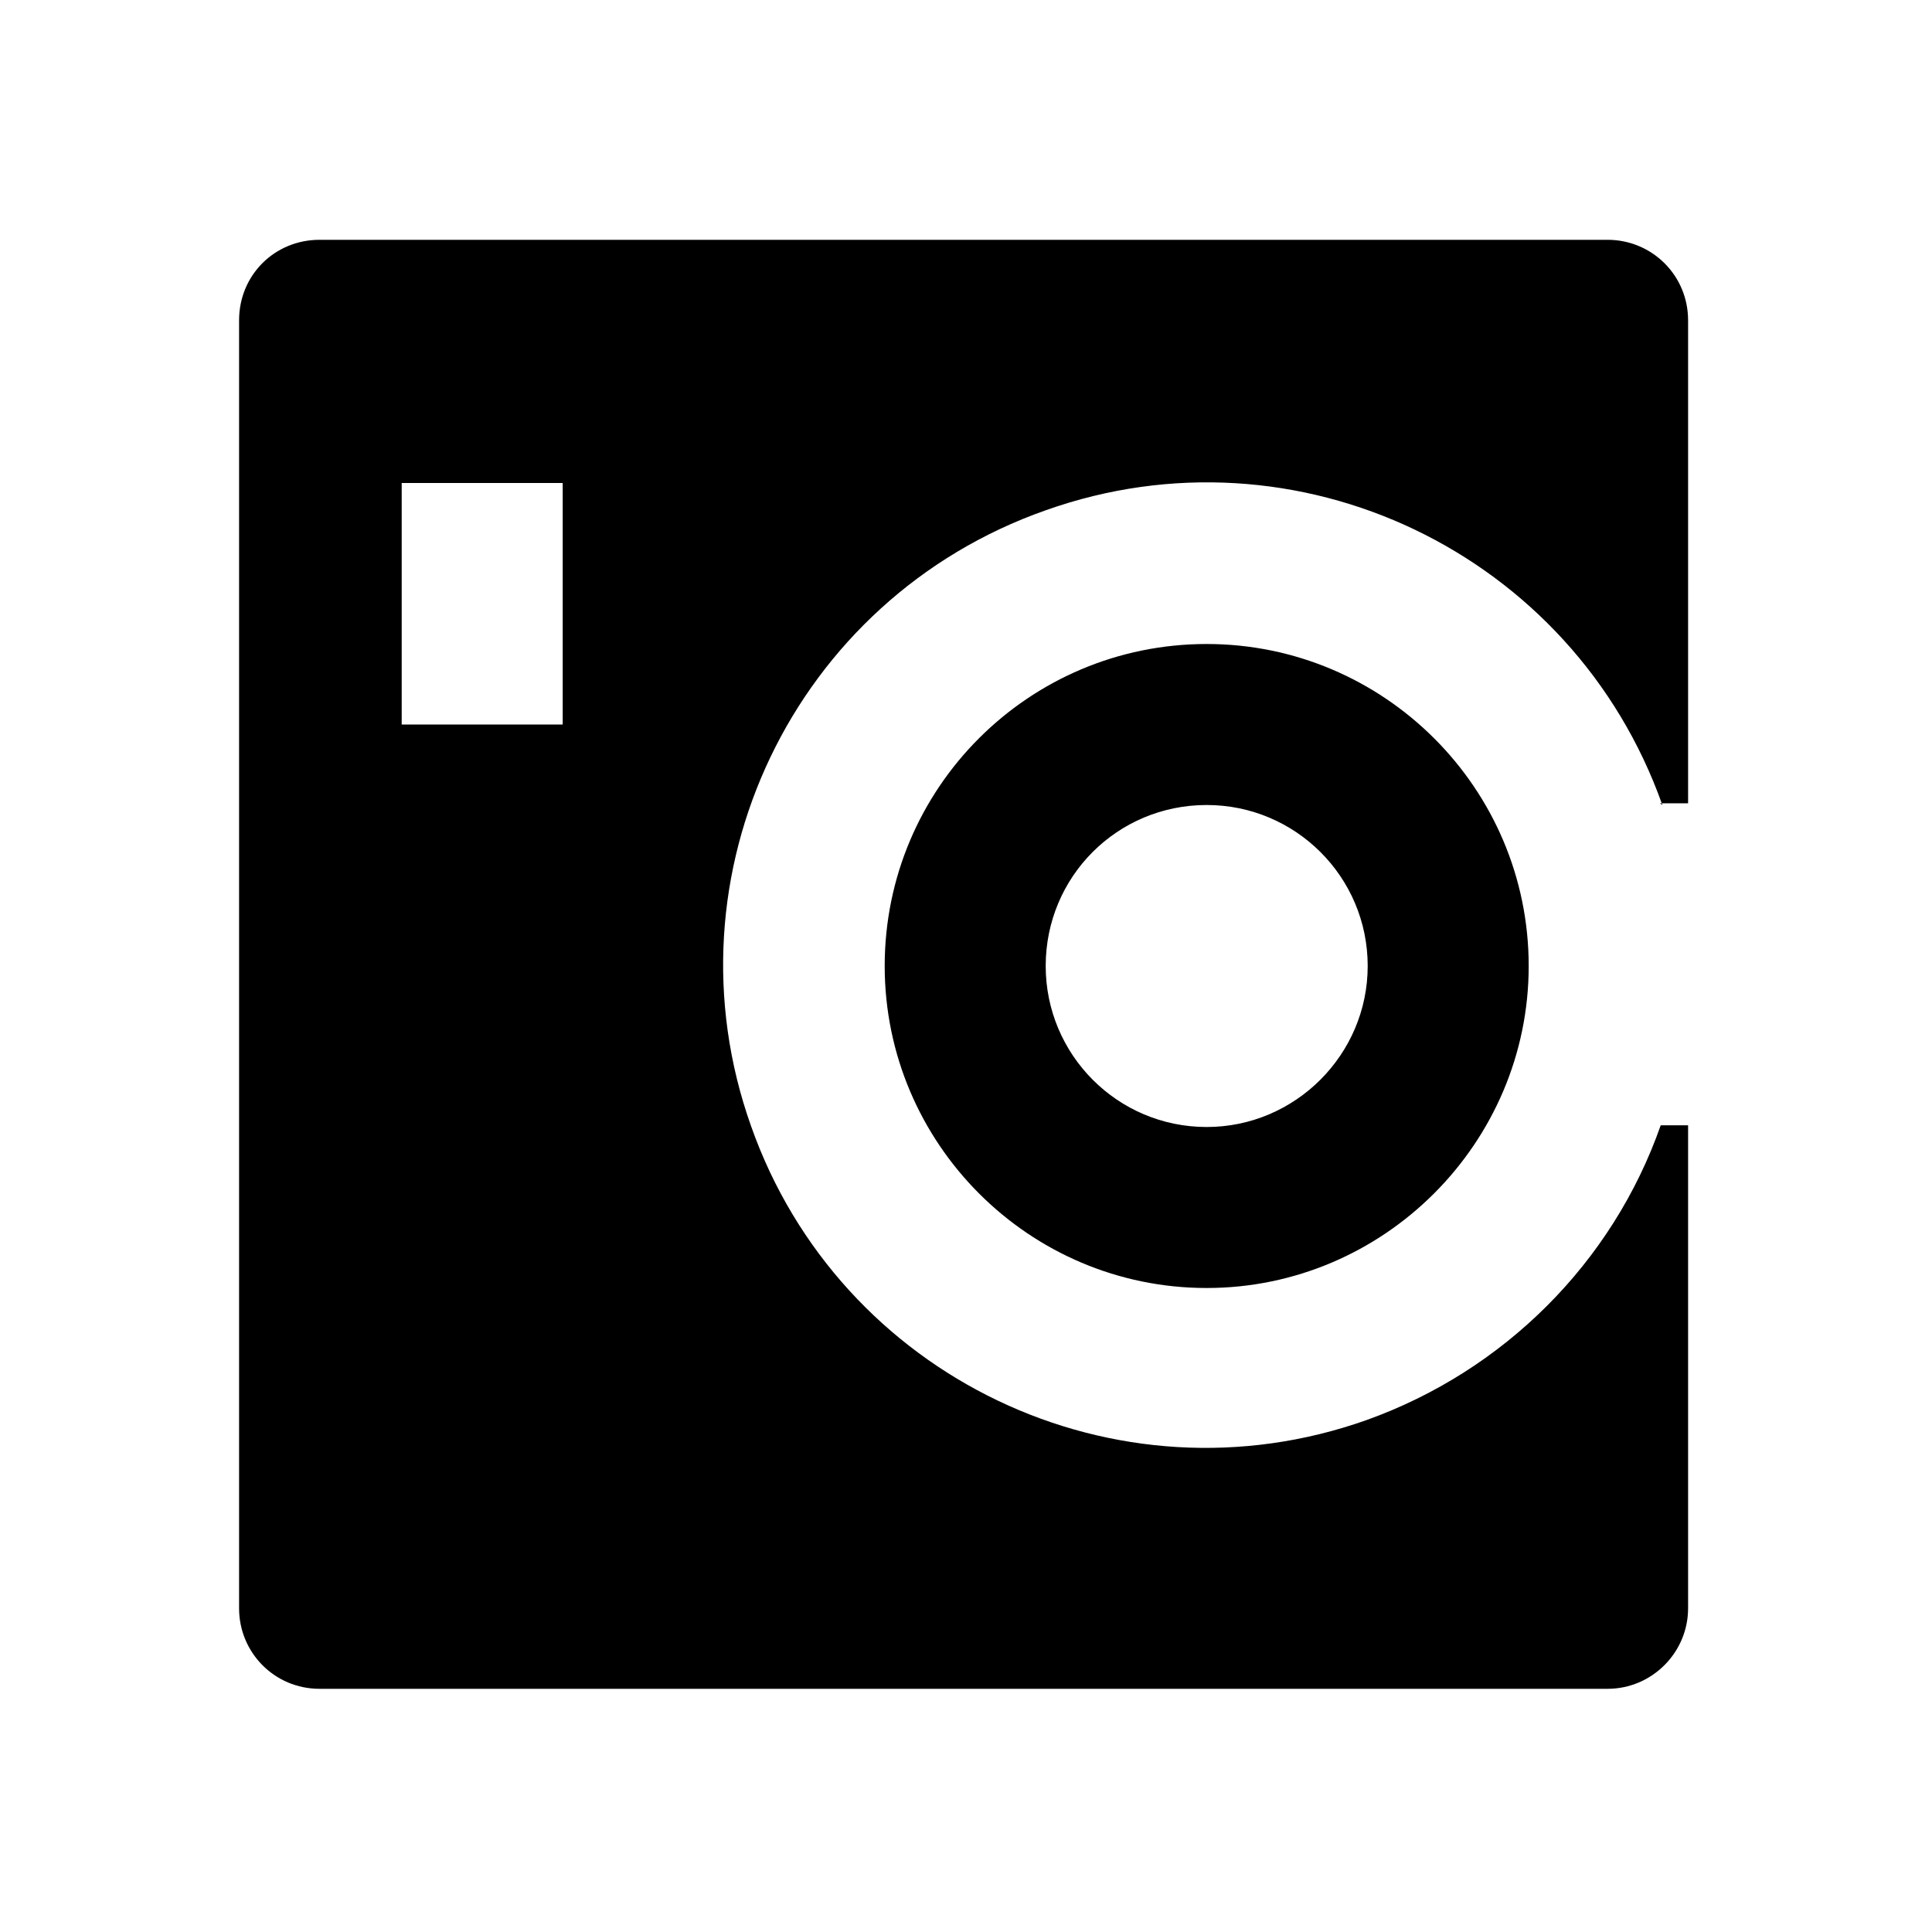 <svg viewBox="0 0 24 24" xmlns="http://www.w3.org/2000/svg"><path fill="none" d="M0 0h24v24H0Z"/><path d="M20.65 10v-.001c-1.11-3.13-4.54-4.77-7.66-3.66 -3.13 1.1-4.77 4.53-3.66 7.65 1.1 3.12 4.53 4.76 7.65 3.65 1.7-.61 3.05-1.95 3.65-3.66h.34v6 0c0 .55-.45 1-1 1h-16v0c-.56 0-1-.45-1-1v-16 0c0-.56.44-1 1-1h16v0c.55 0 1 .44 1 1v6h-.35ZM4.99 6v3h2V6h-2Zm10 10v0c-2.21 0-4-1.8-4-4 0-2.21 1.79-4 4-4v0c2.2 0 4 1.79 4 4 0 2.2-1.8 4-4 4Zm0-2v0c1.1 0 2-.9 2-2 0-1.11-.9-2-2-2v0c-1.11 0-2 .89-2 2 0 1.1.89 2 2 2Z"/></svg>
